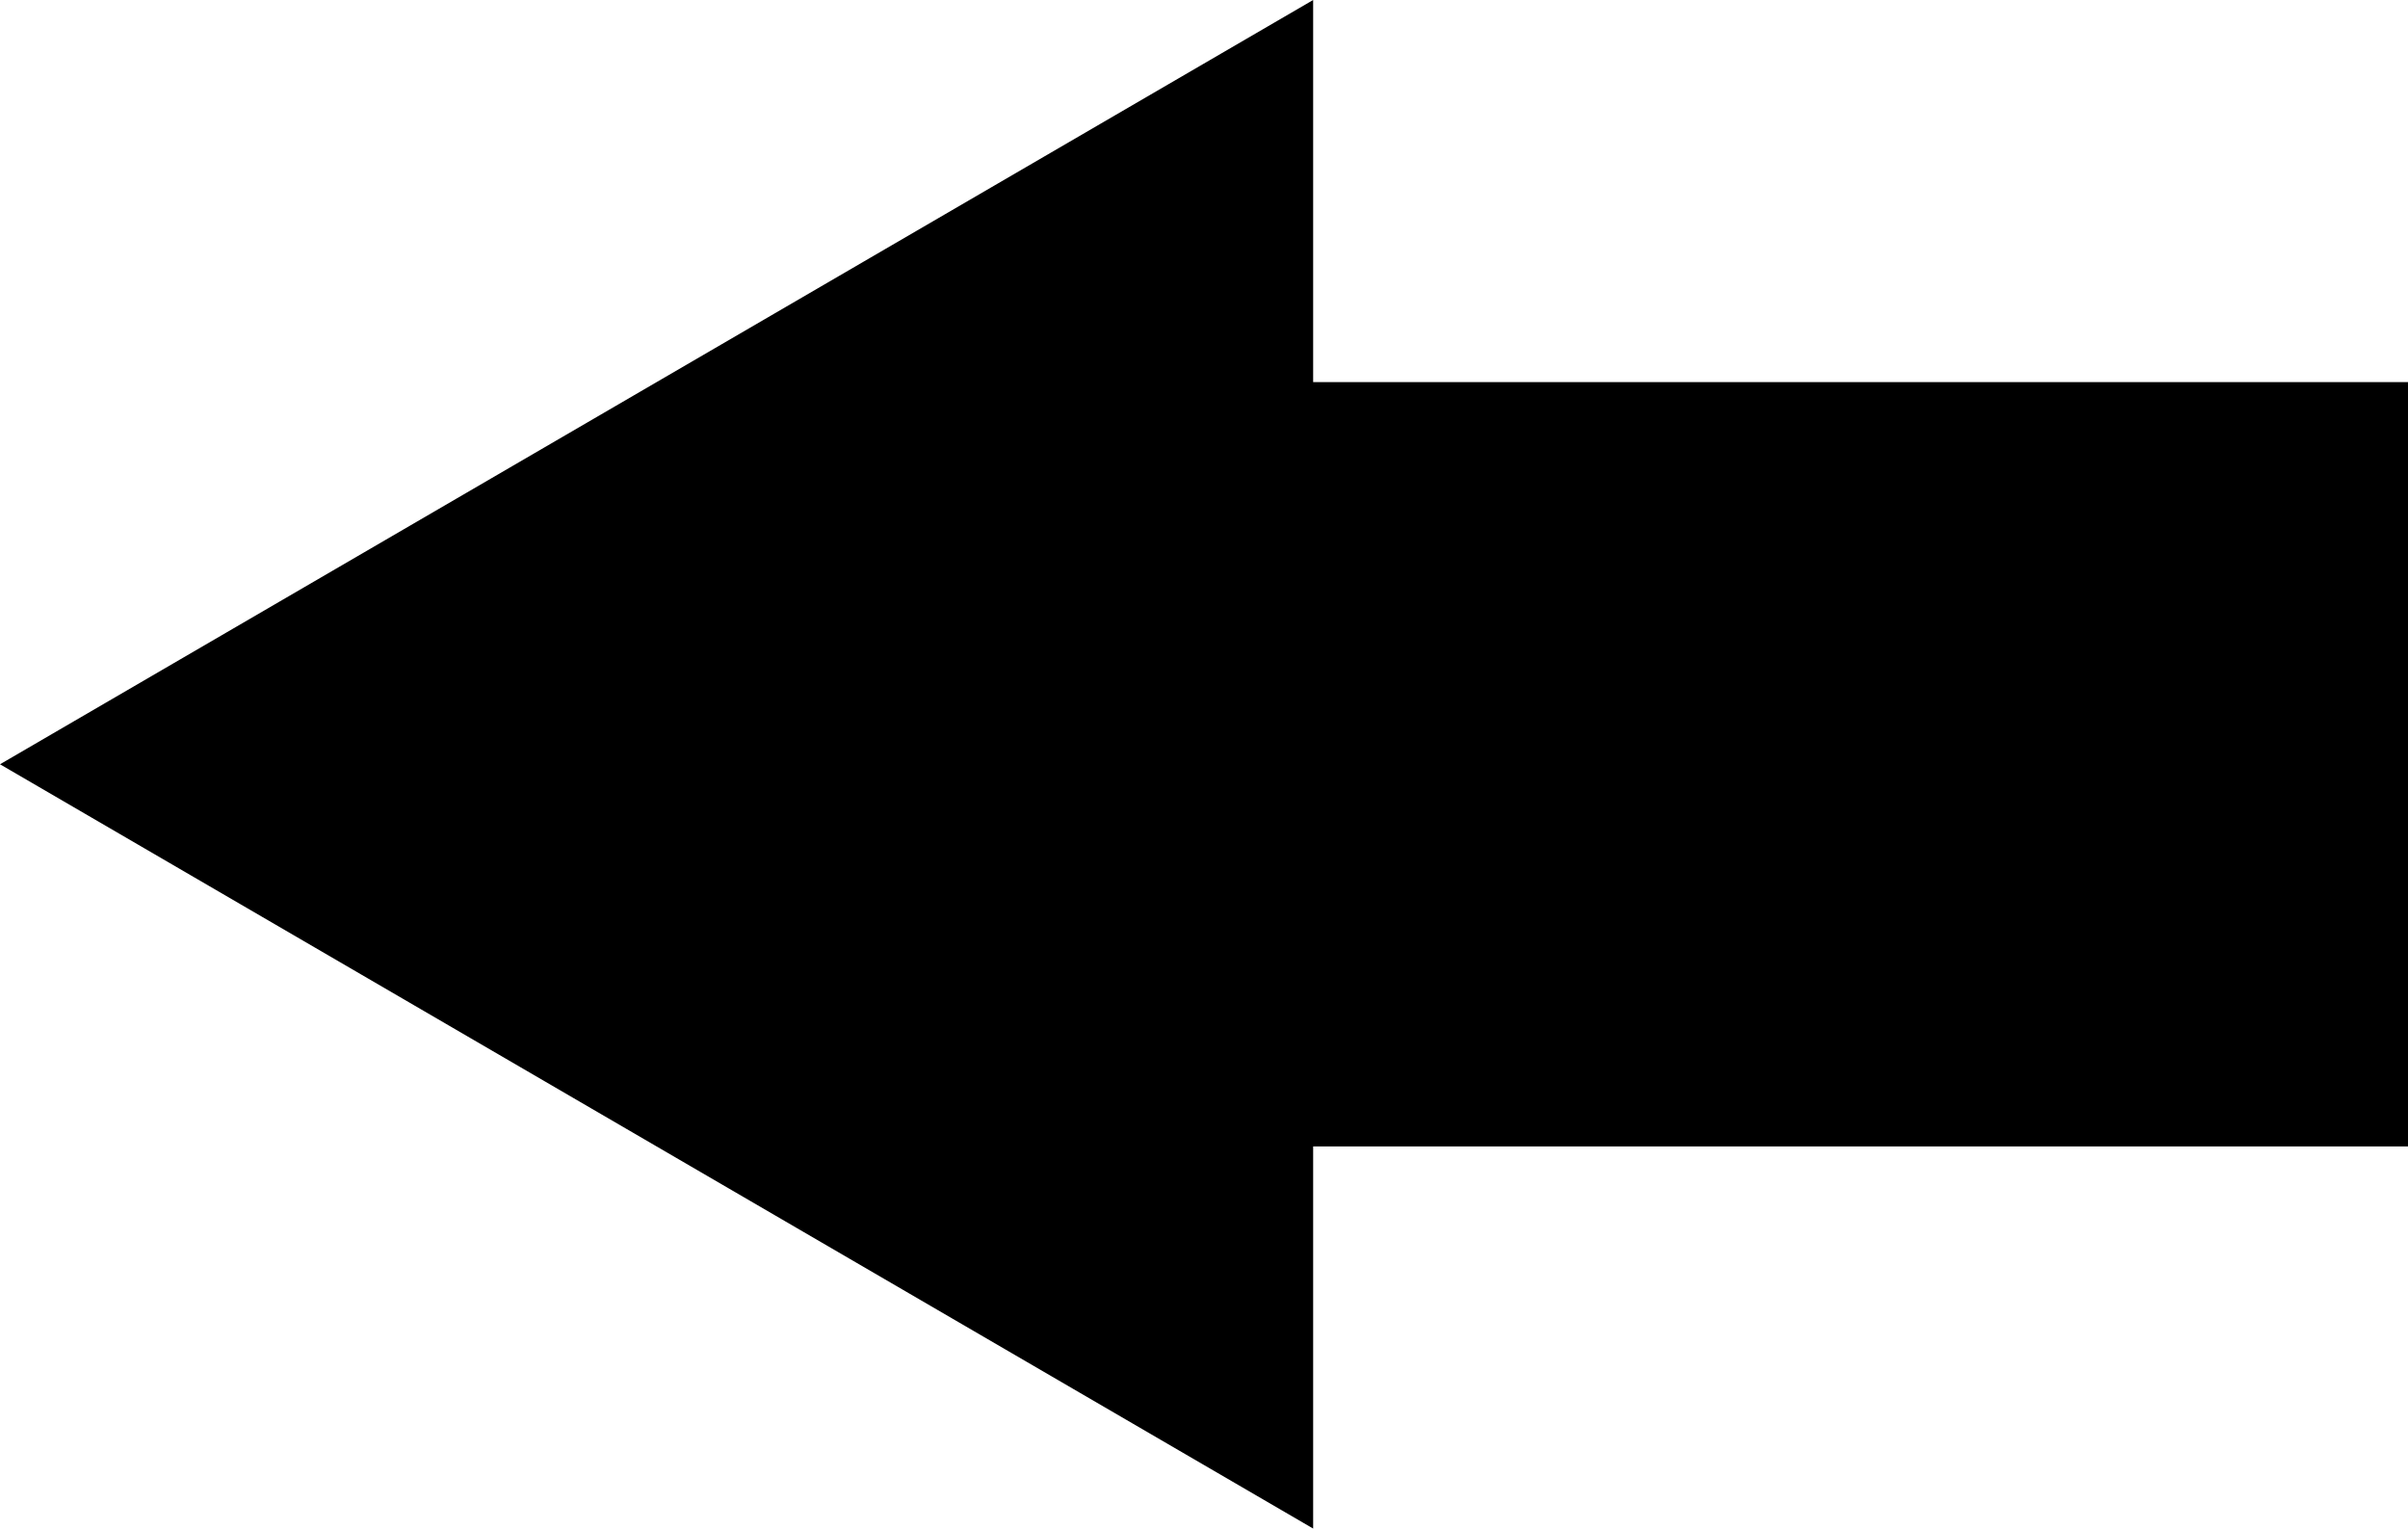 <svg width="104" height="66" xmlns="http://www.w3.org/2000/svg" xmlns:xlink="http://www.w3.org/1999/xlink" xml:space="preserve" overflow="hidden"><defs><clipPath id="clip0"><rect x="655" y="1323" width="104" height="66"/></clipPath></defs><g clip-path="url(#clip0)" transform="translate(-655 -1323)"><path d="M0 16.5 47.286 16.5 47.286 0 104 33 47.286 66 47.286 49.5 0 49.5Z" fill-rule="evenodd" transform="matrix(-1 0 0 1 759 1323)"/></g></svg>